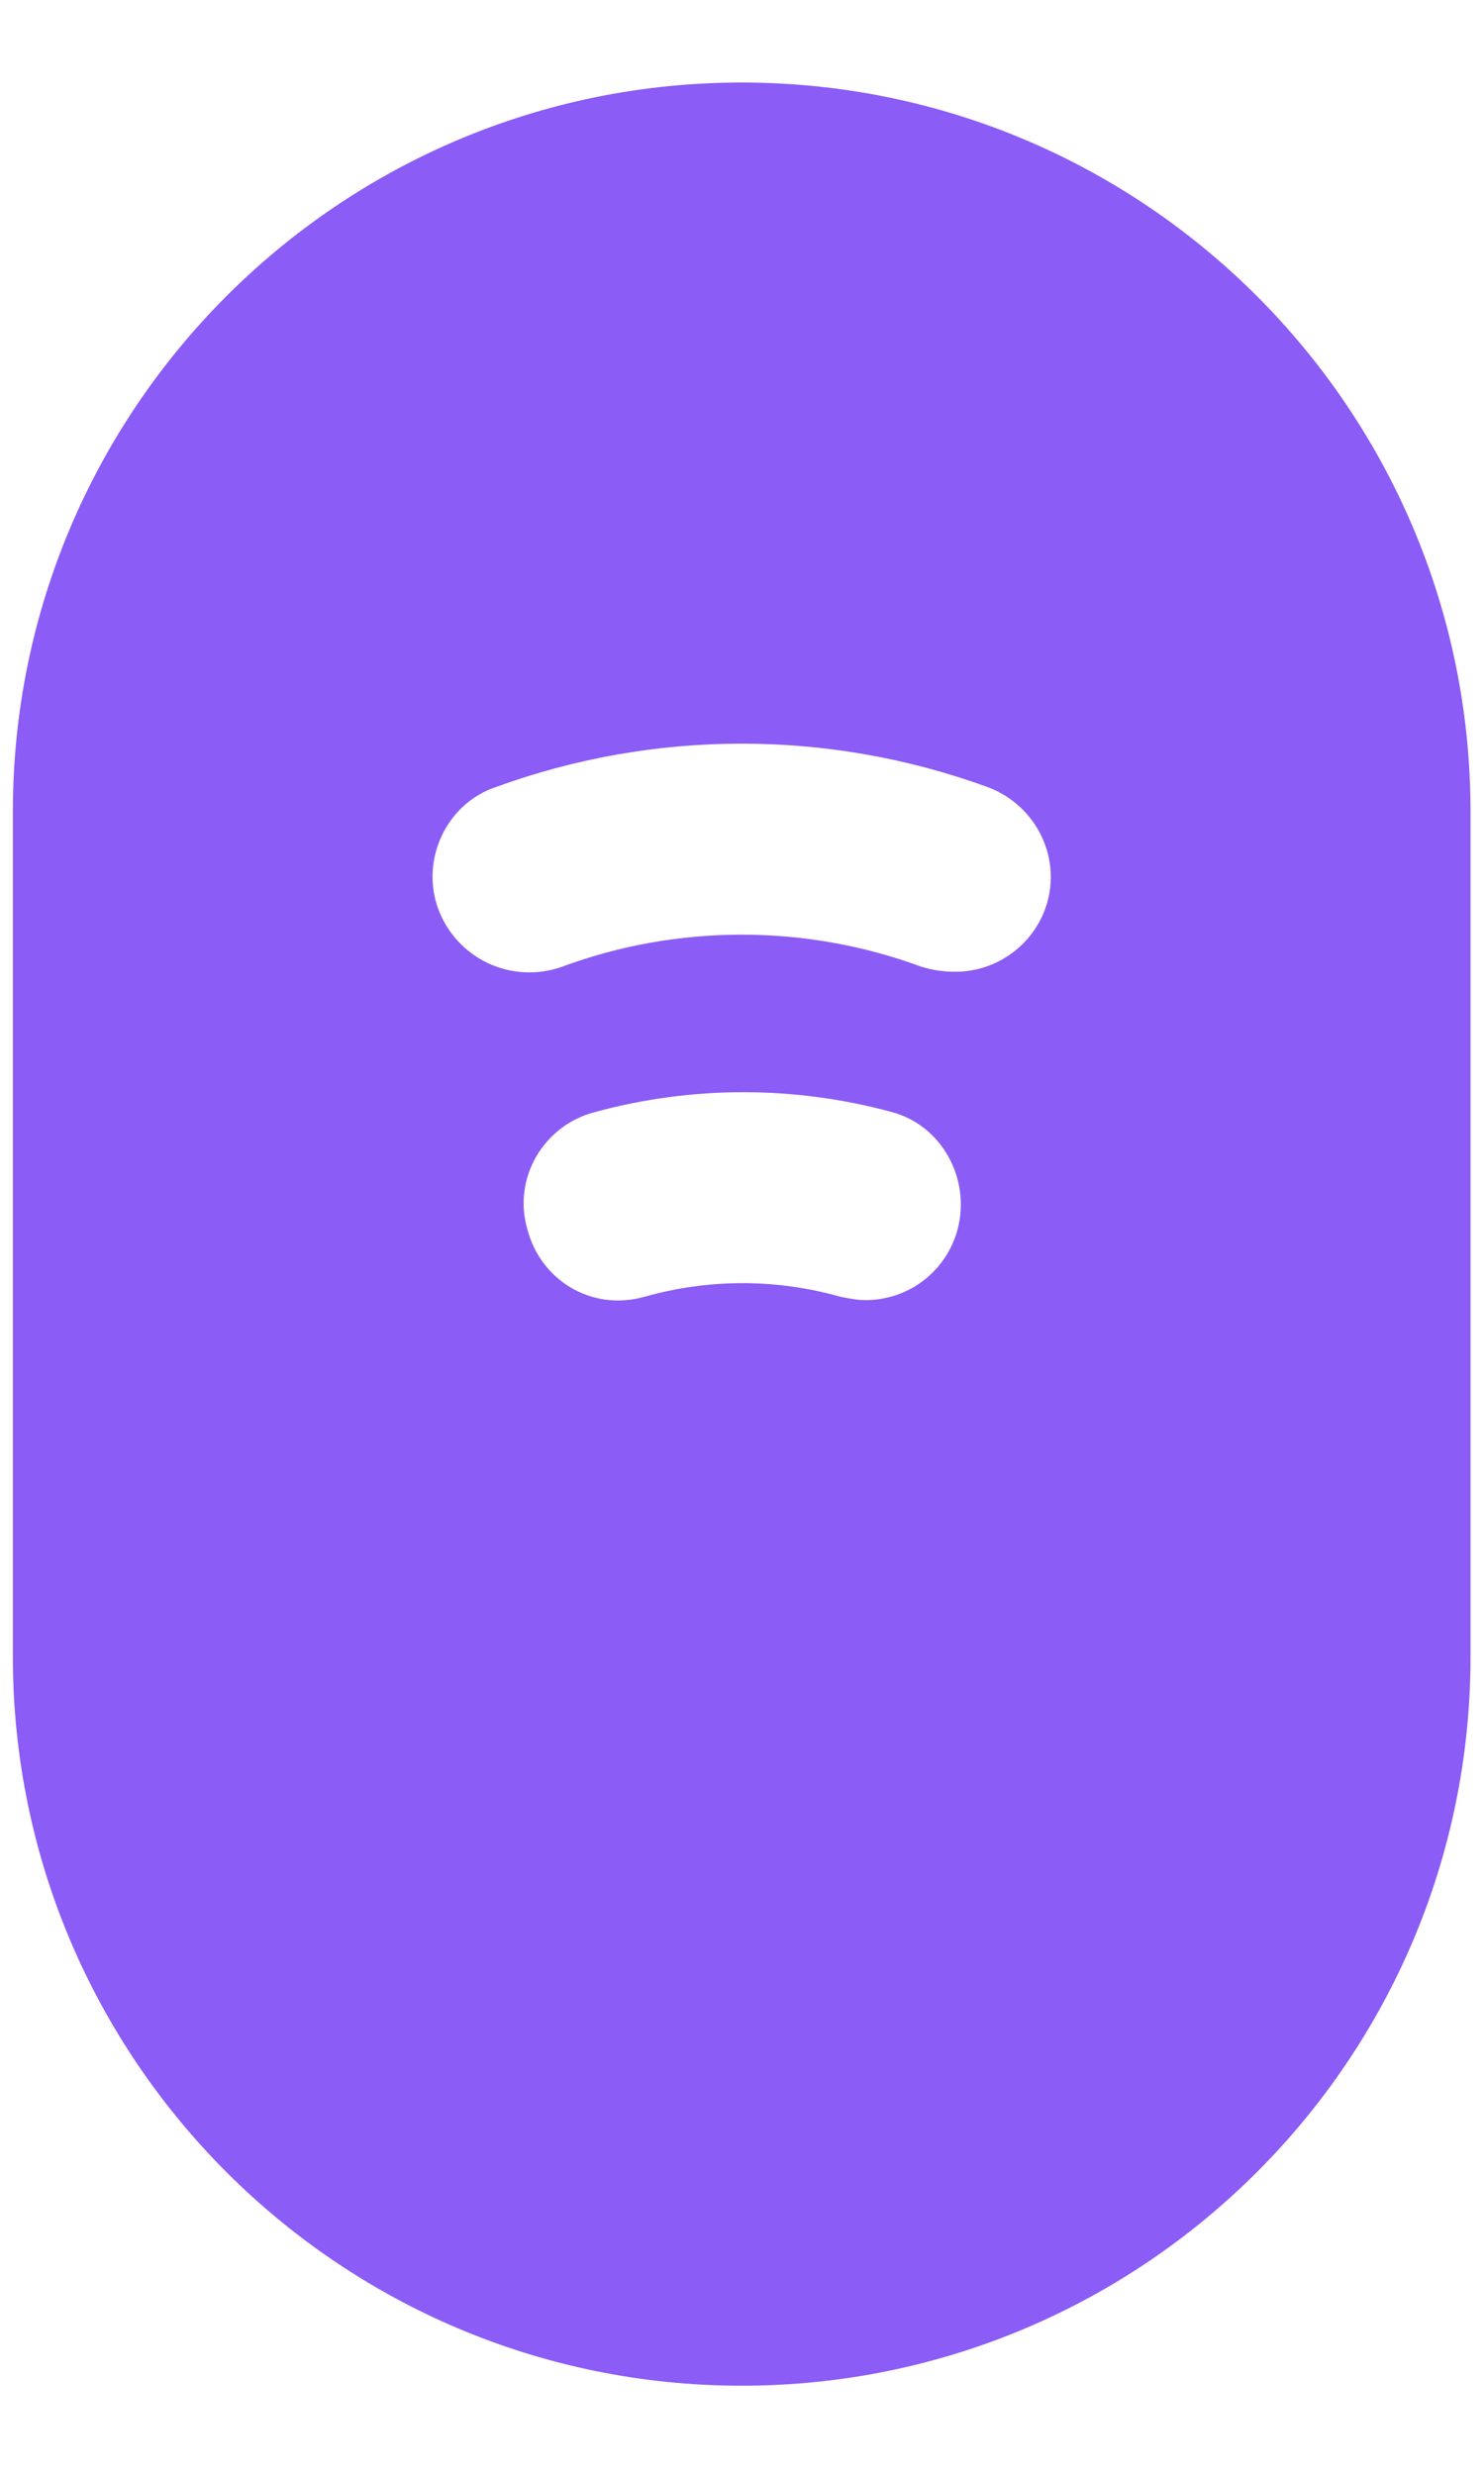 <svg width="12" height="20" viewBox="0 0 12 20" fill="none" xmlns="http://www.w3.org/2000/svg">
<path d="M5.997 0.667C2.744 0.667 0.104 3.307 0.104 6.56V13.387C0.104 16.64 2.744 19.28 5.997 19.28C9.251 19.28 11.891 16.64 11.891 13.387V6.56C11.891 3.307 9.251 0.667 5.997 0.667ZM7.744 9.933C7.651 10.28 7.344 10.507 6.997 10.507C6.931 10.507 6.864 10.493 6.797 10.48C6.277 10.333 5.731 10.333 5.211 10.48C4.784 10.6 4.371 10.347 4.264 9.933C4.144 9.52 4.397 9.093 4.811 8.987C5.597 8.773 6.424 8.773 7.211 8.987C7.611 9.093 7.851 9.52 7.744 9.933ZM8.451 7.347C8.396 7.496 8.296 7.626 8.164 7.716C8.033 7.807 7.877 7.855 7.717 7.853C7.624 7.853 7.544 7.84 7.451 7.813C6.517 7.467 5.477 7.467 4.544 7.813C4.349 7.882 4.136 7.872 3.948 7.785C3.761 7.697 3.616 7.54 3.544 7.347C3.397 6.947 3.611 6.493 4.011 6.36C5.294 5.893 6.701 5.893 7.984 6.36C8.384 6.507 8.597 6.947 8.451 7.347Z" fill="#8B5CF6"/>
</svg>
